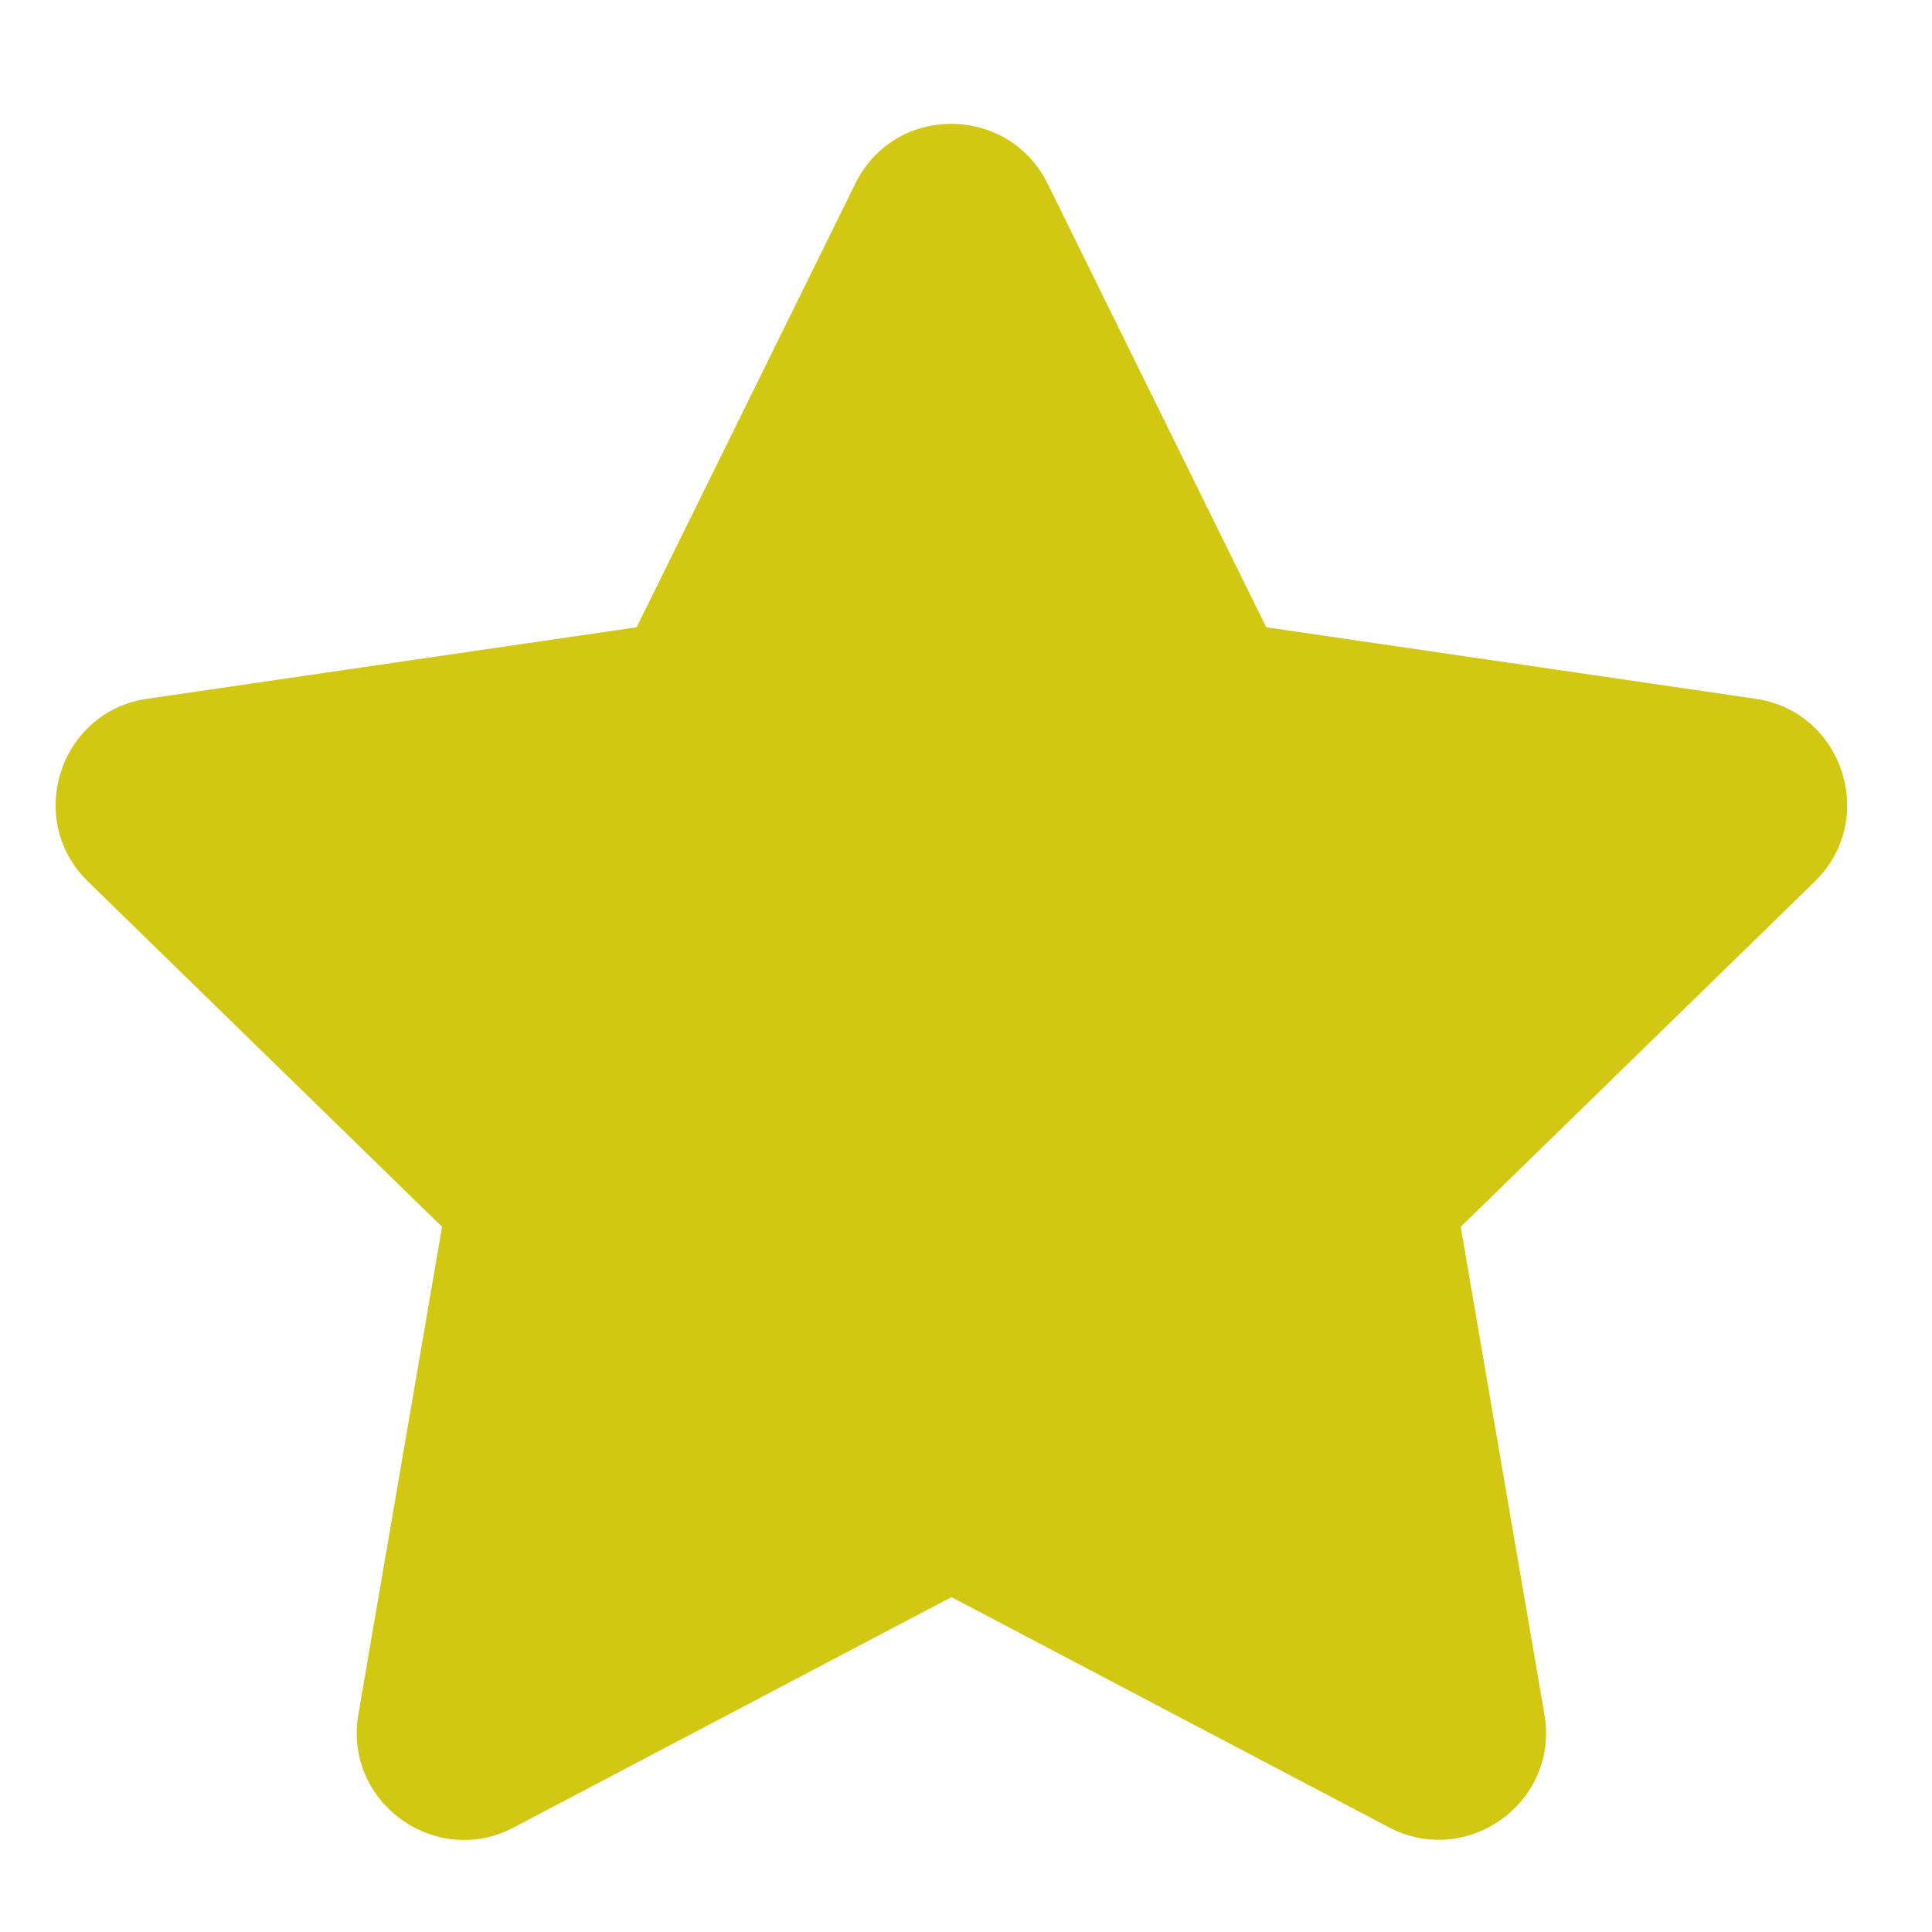 <svg width="15" height="15" viewBox="0 0 15 15" fill="none" xmlns="http://www.w3.org/2000/svg">
<path d="M6.641 1.425L4.943 4.87L1.144 5.425C0.463 5.523 0.19 6.364 0.684 6.845L3.432 9.525L2.782 13.311C2.665 13.995 3.386 14.508 3.989 14.188L7.387 12.4L10.785 14.188C11.388 14.505 12.108 13.995 11.991 13.311L11.341 9.525L14.089 6.845C14.583 6.364 14.31 5.523 13.629 5.425L9.831 4.87L8.133 1.425C7.829 0.811 6.947 0.803 6.641 1.425Z" fill="#D2C713"/>
</svg>
